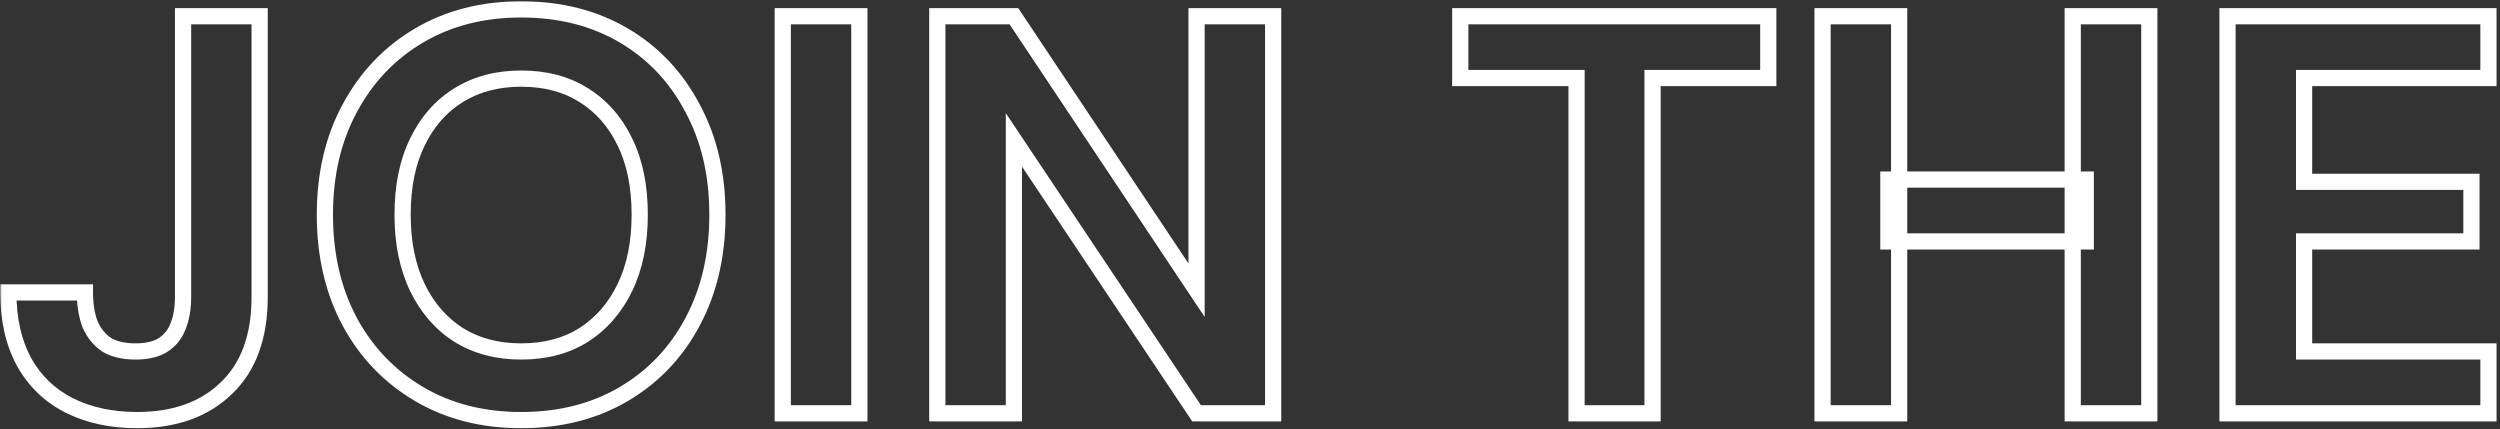 <svg width="617" height="106" viewBox="0 0 617 106" fill="none" xmlns="http://www.w3.org/2000/svg">
<rect x="0" y="0" width="617" height="106" fill="#333333" stroke="none"/>
<mask id="path-1-outside-1_5_9" maskUnits="userSpaceOnUse" x="0" y="0" width="617" height="106" fill="black">
<rect fill="white" width="617" height="106"/>
<path d="M33.84 103.68C27.493 103.68 21.893 102.467 17.04 100.04C12.28 97.613 8.593 94.067 5.98 89.4C3.367 84.64 2.06 78.9 2.06 72.18H20.96C20.96 75.167 21.38 77.78 22.22 80.02C23.153 82.167 24.507 83.847 26.28 85.06C28.147 86.18 30.527 86.74 33.42 86.74C36.22 86.74 38.46 86.227 40.14 85.2C41.913 84.08 43.173 82.54 43.92 80.58C44.76 78.527 45.18 76.1 45.18 73.3V4H64.08V73.3C64.08 83.1 61.327 90.613 55.82 95.84C50.407 101.067 43.08 103.68 33.84 103.68ZM128.622 103.68C119.102 103.68 110.702 101.533 103.422 97.24C96.142 92.947 90.449 87.02 86.342 79.46C82.236 71.807 80.182 62.987 80.182 53C80.182 43.013 82.236 34.24 86.342 26.68C90.449 19.027 96.142 13.053 103.422 8.76C110.702 4.467 119.102 2.32 128.622 2.32C138.236 2.32 146.682 4.467 153.962 8.76C161.242 13.053 166.889 19.027 170.902 26.68C175.009 34.24 177.062 43.013 177.062 53C177.062 62.987 175.009 71.807 170.902 79.46C166.889 87.02 161.242 92.947 153.962 97.24C146.682 101.533 138.236 103.68 128.622 103.68ZM128.622 86.74C134.596 86.74 139.729 85.387 144.022 82.68C148.409 79.88 151.816 75.96 154.242 70.92C156.669 65.88 157.882 59.907 157.882 53C157.882 46 156.669 40.027 154.242 35.08C151.816 30.04 148.409 26.167 144.022 23.46C139.729 20.753 134.596 19.4 128.622 19.4C122.742 19.4 117.609 20.753 113.222 23.46C108.836 26.167 105.429 30.04 103.002 35.08C100.576 40.027 99.362 46 99.362 53C99.362 59.907 100.576 65.88 103.002 70.92C105.429 75.96 108.836 79.88 113.222 82.68C117.609 85.387 122.742 86.74 128.622 86.74ZM193.187 102V4H212.087V102H193.187ZM231.332 102V4H250.232L295.312 71.62V4H314.212V102H295.312L250.232 34.52V102H231.332ZM389.093 102V19.26H360.393V4H436.413V19.26H407.853V102H389.093ZM511.548 102V4H530.448V102H511.548ZM449.808 102V4H468.708V102H449.808ZM466.048 59.58V44.32H514.768V59.58H466.048ZM549.75 102V4H614.15V19.26H568.65V44.88H609.95V59.58H568.65V86.74H614.15V102H549.75Z"/>
</mask>
<path d="M17.04 100.04L16.132 101.822L16.139 101.825L16.146 101.829L17.04 100.04ZM5.98 89.4L4.227 90.362L4.231 90.37L4.235 90.377L5.98 89.4ZM2.06 72.18V70.18H0.06V72.18H2.06ZM20.96 72.18H22.96V70.18H20.96V72.18ZM22.22 80.02L20.347 80.722L20.365 80.77L20.386 80.817L22.22 80.02ZM26.28 85.06L25.151 86.711L25.2 86.744L25.251 86.775L26.28 85.06ZM40.14 85.2L41.183 86.907L41.196 86.899L41.208 86.891L40.14 85.2ZM43.92 80.58L42.069 79.823L42.06 79.845L42.051 79.868L43.92 80.58ZM45.18 4V2H43.18V4H45.18ZM64.08 4H66.08V2H64.08V4ZM55.82 95.84L54.443 94.389L54.437 94.395L54.431 94.401L55.82 95.84ZM33.84 101.68C27.751 101.68 22.467 100.517 17.934 98.251L16.146 101.829C21.32 104.416 27.235 105.68 33.84 105.68V101.68ZM17.948 98.258C13.541 96.011 10.145 92.745 7.725 88.423L4.235 90.377C7.041 95.388 11.019 99.215 16.132 101.822L17.948 98.258ZM7.733 88.438C5.316 84.035 4.06 78.642 4.06 72.18H0.06C0.06 79.158 1.417 85.245 4.227 90.362L7.733 88.438ZM2.06 74.18H20.96V70.18H2.06V74.18ZM18.96 72.18C18.96 75.349 19.405 78.21 20.347 80.722L24.093 79.318C23.355 77.35 22.96 74.984 22.96 72.18H18.96ZM20.386 80.817C21.455 83.277 23.039 85.266 25.151 86.711L27.409 83.409C25.974 82.427 24.851 81.056 24.054 79.222L20.386 80.817ZM25.251 86.775C27.515 88.133 30.28 88.74 33.42 88.74V84.74C30.773 84.74 28.779 84.227 27.309 83.345L25.251 86.775ZM33.42 88.74C36.441 88.74 39.083 88.19 41.183 86.907L39.097 83.493C37.837 84.264 35.999 84.74 33.42 84.74V88.74ZM41.208 86.891C43.347 85.54 44.888 83.656 45.789 81.292L42.051 79.868C41.458 81.424 40.48 82.62 39.072 83.509L41.208 86.891ZM45.771 81.337C46.731 78.99 47.18 76.294 47.18 73.3H43.18C43.18 75.906 42.788 78.064 42.069 79.823L45.771 81.337ZM47.18 73.3V4H43.18V73.3H47.18ZM45.18 6H64.08V2H45.18V6ZM62.08 4V73.3H66.08V4H62.08ZM62.08 73.3C62.08 82.719 59.445 89.642 54.443 94.389L57.197 97.291C63.209 91.584 66.08 83.481 66.08 73.3H62.08ZM54.431 94.401C49.471 99.19 42.687 101.68 33.84 101.68V105.68C43.473 105.68 51.342 102.944 57.209 97.279L54.431 94.401ZM103.422 97.24L102.406 98.963L103.422 97.24ZM86.342 79.46L84.58 80.406L84.585 80.415L86.342 79.46ZM86.342 26.68L88.1 27.635L88.105 27.626L86.342 26.68ZM153.962 8.76L152.946 10.483L153.962 8.76ZM170.902 26.68L169.131 27.609L169.138 27.622L169.145 27.635L170.902 26.68ZM170.902 79.46L169.14 78.514L169.136 78.522L170.902 79.46ZM153.962 97.24L152.946 95.517L153.962 97.24ZM144.022 82.68L145.089 84.372L145.098 84.366L144.022 82.68ZM154.242 70.92L156.044 71.788L154.242 70.92ZM154.242 35.08L152.44 35.948L152.443 35.954L152.447 35.961L154.242 35.08ZM144.022 23.46L142.956 25.152L142.964 25.157L142.972 25.162L144.022 23.46ZM113.222 23.46L112.172 21.758V21.758L113.222 23.46ZM103.002 35.08L104.798 35.961L104.801 35.954L104.804 35.948L103.002 35.08ZM103.002 70.92L101.2 71.788L103.002 70.92ZM113.222 82.68L112.146 84.366L112.159 84.374L112.172 84.382L113.222 82.68ZM128.622 101.68C119.413 101.68 111.373 99.607 104.438 95.517L102.406 98.963C110.032 103.46 118.791 105.68 128.622 105.68V101.68ZM104.438 95.517C97.476 91.412 92.037 85.753 88.1 78.505L84.585 80.415C88.861 88.287 94.808 94.482 102.406 98.963L104.438 95.517ZM88.105 78.514C84.176 71.193 82.182 62.706 82.182 53H78.182C78.182 63.267 80.295 72.421 84.58 80.406L88.105 78.514ZM82.182 53C82.182 43.293 84.176 34.858 88.1 27.635L84.585 25.725C80.295 33.622 78.182 42.734 78.182 53H82.182ZM88.105 27.626C92.043 20.285 97.482 14.585 104.438 10.483L102.406 7.037C94.802 11.522 88.855 17.768 84.58 25.734L88.105 27.626ZM104.438 10.483C111.373 6.393 119.413 4.32 128.622 4.32V0.32C118.791 0.32 110.032 2.54 102.406 7.037L104.438 10.483ZM128.622 4.32C137.928 4.32 146.014 6.395 152.946 10.483L154.978 7.037C147.35 2.539 138.543 0.32 128.622 0.32V4.32ZM152.946 10.483C159.898 14.582 165.286 20.277 169.131 27.609L172.673 25.751C168.491 17.776 162.586 11.524 154.978 7.037L152.946 10.483ZM169.145 27.635C173.068 34.858 175.062 43.293 175.062 53H179.062C179.062 42.734 176.949 33.622 172.66 25.725L169.145 27.635ZM175.062 53C175.062 62.706 173.069 71.193 169.14 78.514L172.665 80.406C176.949 72.421 179.062 63.267 179.062 53H175.062ZM169.136 78.522C165.293 85.761 159.904 91.414 152.946 95.517L154.978 98.963C162.58 94.48 168.485 88.279 172.669 80.398L169.136 78.522ZM152.946 95.517C146.014 99.605 137.928 101.68 128.622 101.68V105.68C138.543 105.68 147.35 103.461 154.978 98.963L152.946 95.517ZM128.622 88.74C134.905 88.74 140.423 87.313 145.089 84.372L142.956 80.988C139.034 83.46 134.286 84.74 128.622 84.74V88.74ZM145.098 84.366C149.822 81.351 153.469 77.136 156.044 71.788L152.44 70.052C150.162 74.784 146.996 78.409 142.946 80.994L145.098 84.366ZM156.044 71.788C158.628 66.421 159.882 60.138 159.882 53H155.882C155.882 59.675 154.71 65.339 152.44 70.052L156.044 71.788ZM159.882 53C159.882 45.775 158.63 39.484 156.038 34.199L152.447 35.961C154.707 40.569 155.882 46.225 155.882 53H159.882ZM156.044 34.212C153.466 28.859 149.812 24.682 145.072 21.758L142.972 25.162C147.006 27.651 150.165 31.221 152.44 35.948L156.044 34.212ZM145.089 21.768C140.423 18.827 134.905 17.4 128.622 17.4V21.4C134.286 21.4 139.034 22.68 142.956 25.152L145.089 21.768ZM128.622 17.4C122.425 17.4 116.917 18.83 112.172 21.758L114.272 25.162C118.301 22.676 123.06 21.4 128.622 21.4V17.4ZM112.172 21.758C107.432 24.682 103.778 28.859 101.2 34.212L104.804 35.948C107.08 31.221 110.239 27.651 114.272 25.162L112.172 21.758ZM101.207 34.199C98.614 39.484 97.362 45.775 97.362 53H101.362C101.362 46.225 102.537 40.569 104.798 35.961L101.207 34.199ZM97.362 53C97.362 60.138 98.616 66.421 101.2 71.788L104.804 70.052C102.535 65.339 101.362 59.675 101.362 53H97.362ZM101.2 71.788C103.776 77.136 107.423 81.351 112.146 84.366L114.298 80.994C110.248 78.409 107.082 74.784 104.804 70.052L101.2 71.788ZM112.172 84.382C116.917 87.31 122.425 88.74 128.622 88.74V84.74C123.06 84.74 118.301 83.464 114.272 80.978L112.172 84.382ZM193.187 102H191.187V104H193.187V102ZM193.187 4V2H191.187V4H193.187ZM212.087 4H214.087V2H212.087V4ZM212.087 102V104H214.087V102H212.087ZM195.187 102V4H191.187V102H195.187ZM193.187 6H212.087V2H193.187V6ZM210.087 4V102H214.087V4H210.087ZM212.087 100H193.187V104H212.087V100ZM231.332 102H229.332V104H231.332V102ZM231.332 4V2H229.332V4H231.332ZM250.232 4L251.896 2.891L251.302 2H250.232V4ZM295.312 71.62L293.648 72.729L297.312 78.225V71.62H295.312ZM295.312 4V2H293.312V4H295.312ZM314.212 4H316.212V2H314.212V4ZM314.212 102V104H316.212V102H314.212ZM295.312 102L293.649 103.111L294.243 104H295.312V102ZM250.232 34.52L251.895 33.409L248.232 27.926V34.52H250.232ZM250.232 102V104H252.232V102H250.232ZM233.332 102V4H229.332V102H233.332ZM231.332 6H250.232V2H231.332V6ZM248.568 5.109L293.648 72.729L296.976 70.511L251.896 2.891L248.568 5.109ZM297.312 71.62V4H293.312V71.62H297.312ZM295.312 6H314.212V2H295.312V6ZM312.212 4V102H316.212V4H312.212ZM314.212 100H295.312V104H314.212V100ZM296.975 100.889L251.895 33.409L248.569 35.631L293.649 103.111L296.975 100.889ZM248.232 34.52V102H252.232V34.52H248.232ZM250.232 100H231.332V104H250.232V100ZM389.093 102H387.093V104H389.093V102ZM389.093 19.26H391.093V17.26H389.093V19.26ZM360.393 19.26H358.393V21.26H360.393V19.26ZM360.393 4V2H358.393V4H360.393ZM436.413 4H438.413V2H436.413V4ZM436.413 19.26V21.26H438.413V19.26H436.413ZM407.853 19.26V17.26H405.853V19.26H407.853ZM407.853 102V104H409.853V102H407.853ZM391.093 102V19.26H387.093V102H391.093ZM389.093 17.26H360.393V21.26H389.093V17.26ZM362.393 19.26V4H358.393V19.26H362.393ZM360.393 6H436.413V2H360.393V6ZM434.413 4V19.26H438.413V4H434.413ZM436.413 17.26H407.853V21.26H436.413V17.26ZM405.853 19.26V102H409.853V19.26H405.853ZM407.853 100H389.093V104H407.853V100ZM511.548 102H509.548V104H511.548V102ZM511.548 4V2H509.548V4H511.548ZM530.448 4H532.448V2H530.448V4ZM530.448 102V104H532.448V102H530.448ZM449.808 102H447.808V104H449.808V102ZM449.808 4V2H447.808V4H449.808ZM468.708 4H470.708V2H468.708V4ZM468.708 102V104H470.708V102H468.708ZM466.048 59.58H464.048V61.58H466.048V59.58ZM466.048 44.32V42.32H464.048V44.32H466.048ZM514.768 44.32H516.768V42.32H514.768V44.32ZM514.768 59.58V61.58H516.768V59.58H514.768ZM513.548 102V4H509.548V102H513.548ZM511.548 6H530.448V2H511.548V6ZM528.448 4V102H532.448V4H528.448ZM530.448 100H511.548V104H530.448V100ZM451.808 102V4H447.808V102H451.808ZM449.808 6H468.708V2H449.808V6ZM466.708 4V102H470.708V4H466.708ZM468.708 100H449.808V104H468.708V100ZM468.048 59.58V44.32H464.048V59.58H468.048ZM466.048 46.32H514.768V42.32H466.048V46.32ZM512.768 44.32V59.58H516.768V44.32H512.768ZM514.768 57.58H466.048V61.58H514.768V57.58ZM549.75 102H547.75V104H549.75V102ZM549.75 4V2H547.75V4H549.75ZM614.15 4H616.15V2H614.15V4ZM614.15 19.26V21.26H616.15V19.26H614.15ZM568.65 19.26V17.26H566.65V19.26H568.65ZM568.65 44.88H566.65V46.88H568.65V44.88ZM609.95 44.88H611.95V42.88H609.95V44.88ZM609.95 59.58V61.58H611.95V59.58H609.95ZM568.65 59.58V57.58H566.65V59.58H568.65ZM568.65 86.74H566.65V88.74H568.65V86.74ZM614.15 86.74H616.15V84.74H614.15V86.74ZM614.15 102V104H616.15V102H614.15ZM551.75 102V4H547.75V102H551.75ZM549.75 6H614.15V2H549.75V6ZM612.15 4V19.26H616.15V4H612.15ZM614.15 17.26H568.65V21.26H614.15V17.26ZM566.65 19.26V44.88H570.65V19.26H566.65ZM568.65 46.88H609.95V42.88H568.65V46.88ZM607.95 44.88V59.58H611.95V44.88H607.95ZM609.95 57.58H568.65V61.58H609.95V57.58ZM566.65 59.58V86.74H570.65V59.58H566.65ZM568.65 88.74H614.15V84.74H568.65V88.74ZM612.15 86.74V102H616.15V86.74H612.15ZM614.15 100H549.75V104H614.15V100Z" fill="white" mask="url(#path-1-outside-1_5_9)"/>
</svg>

